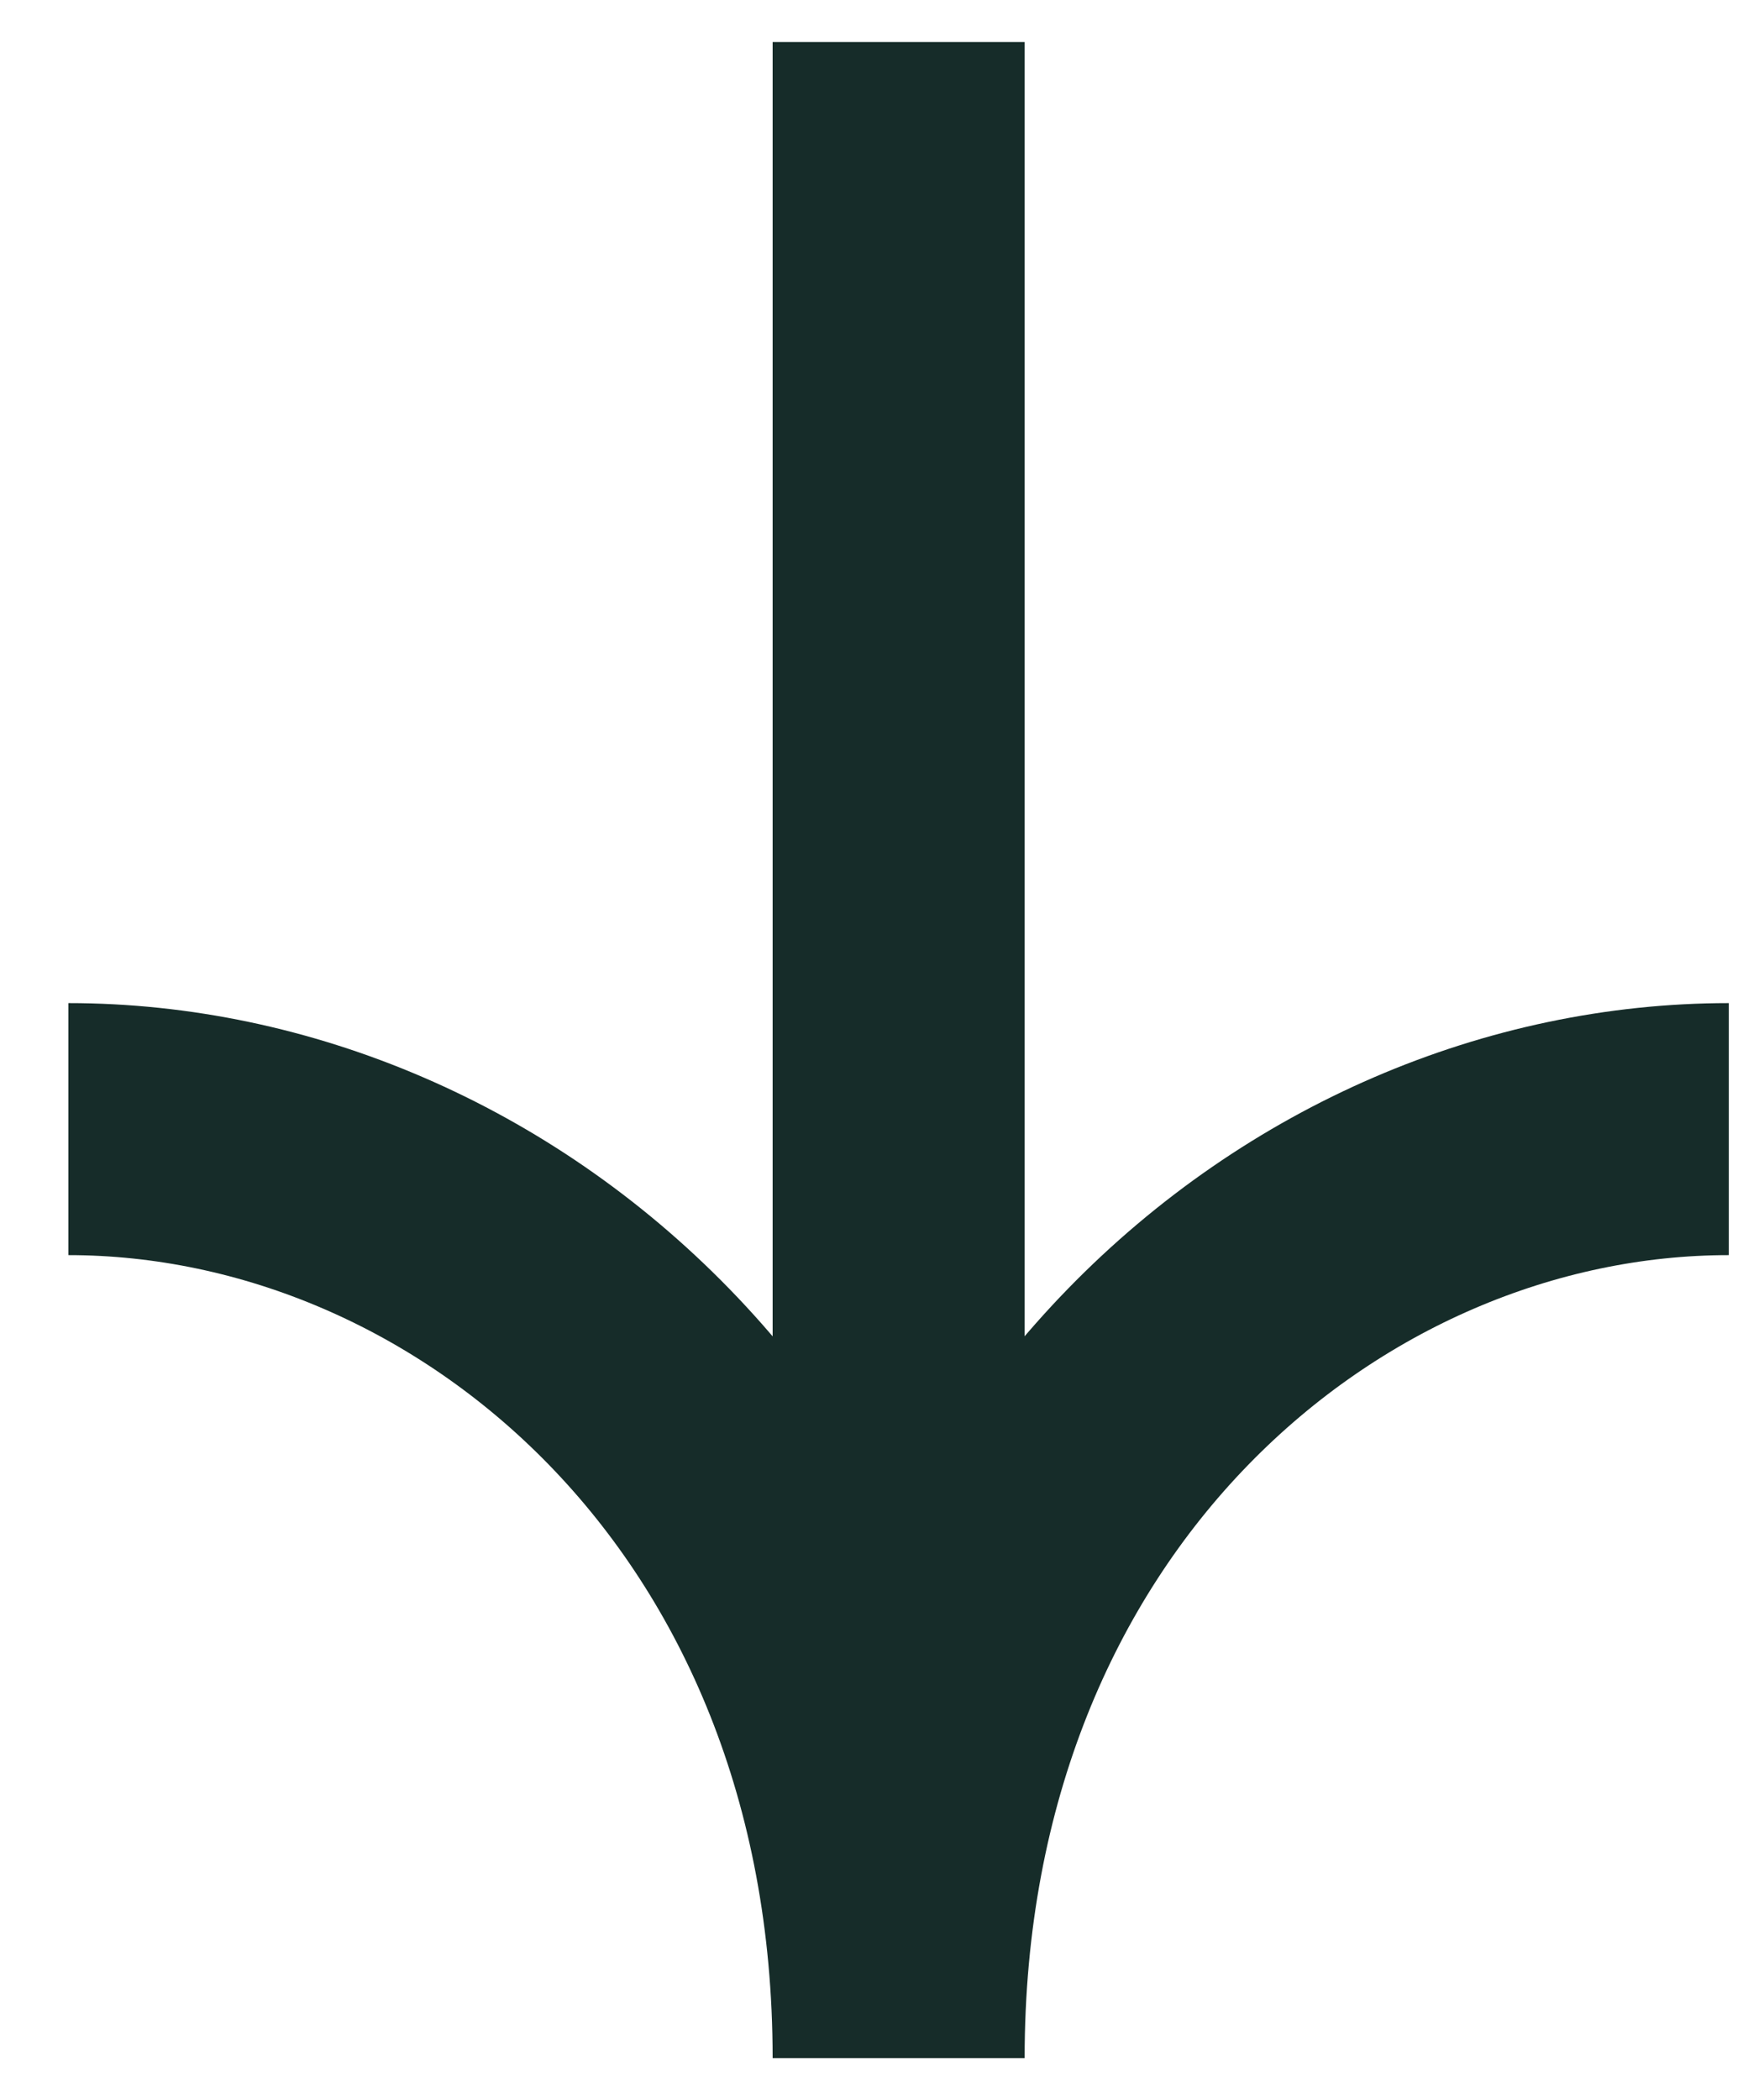 <svg width="21" height="25" viewBox="0 0 21 25" fill="none" xmlns="http://www.w3.org/2000/svg">
<path d="M10.698 0.5L10.698 22.13M20.581 13.441C15.639 13.441 10.698 17.619 10.698 24.5C10.698 17.619 5.756 13.441 0.814 13.441" stroke="#162C29" stroke-width="3"/>
</svg>
